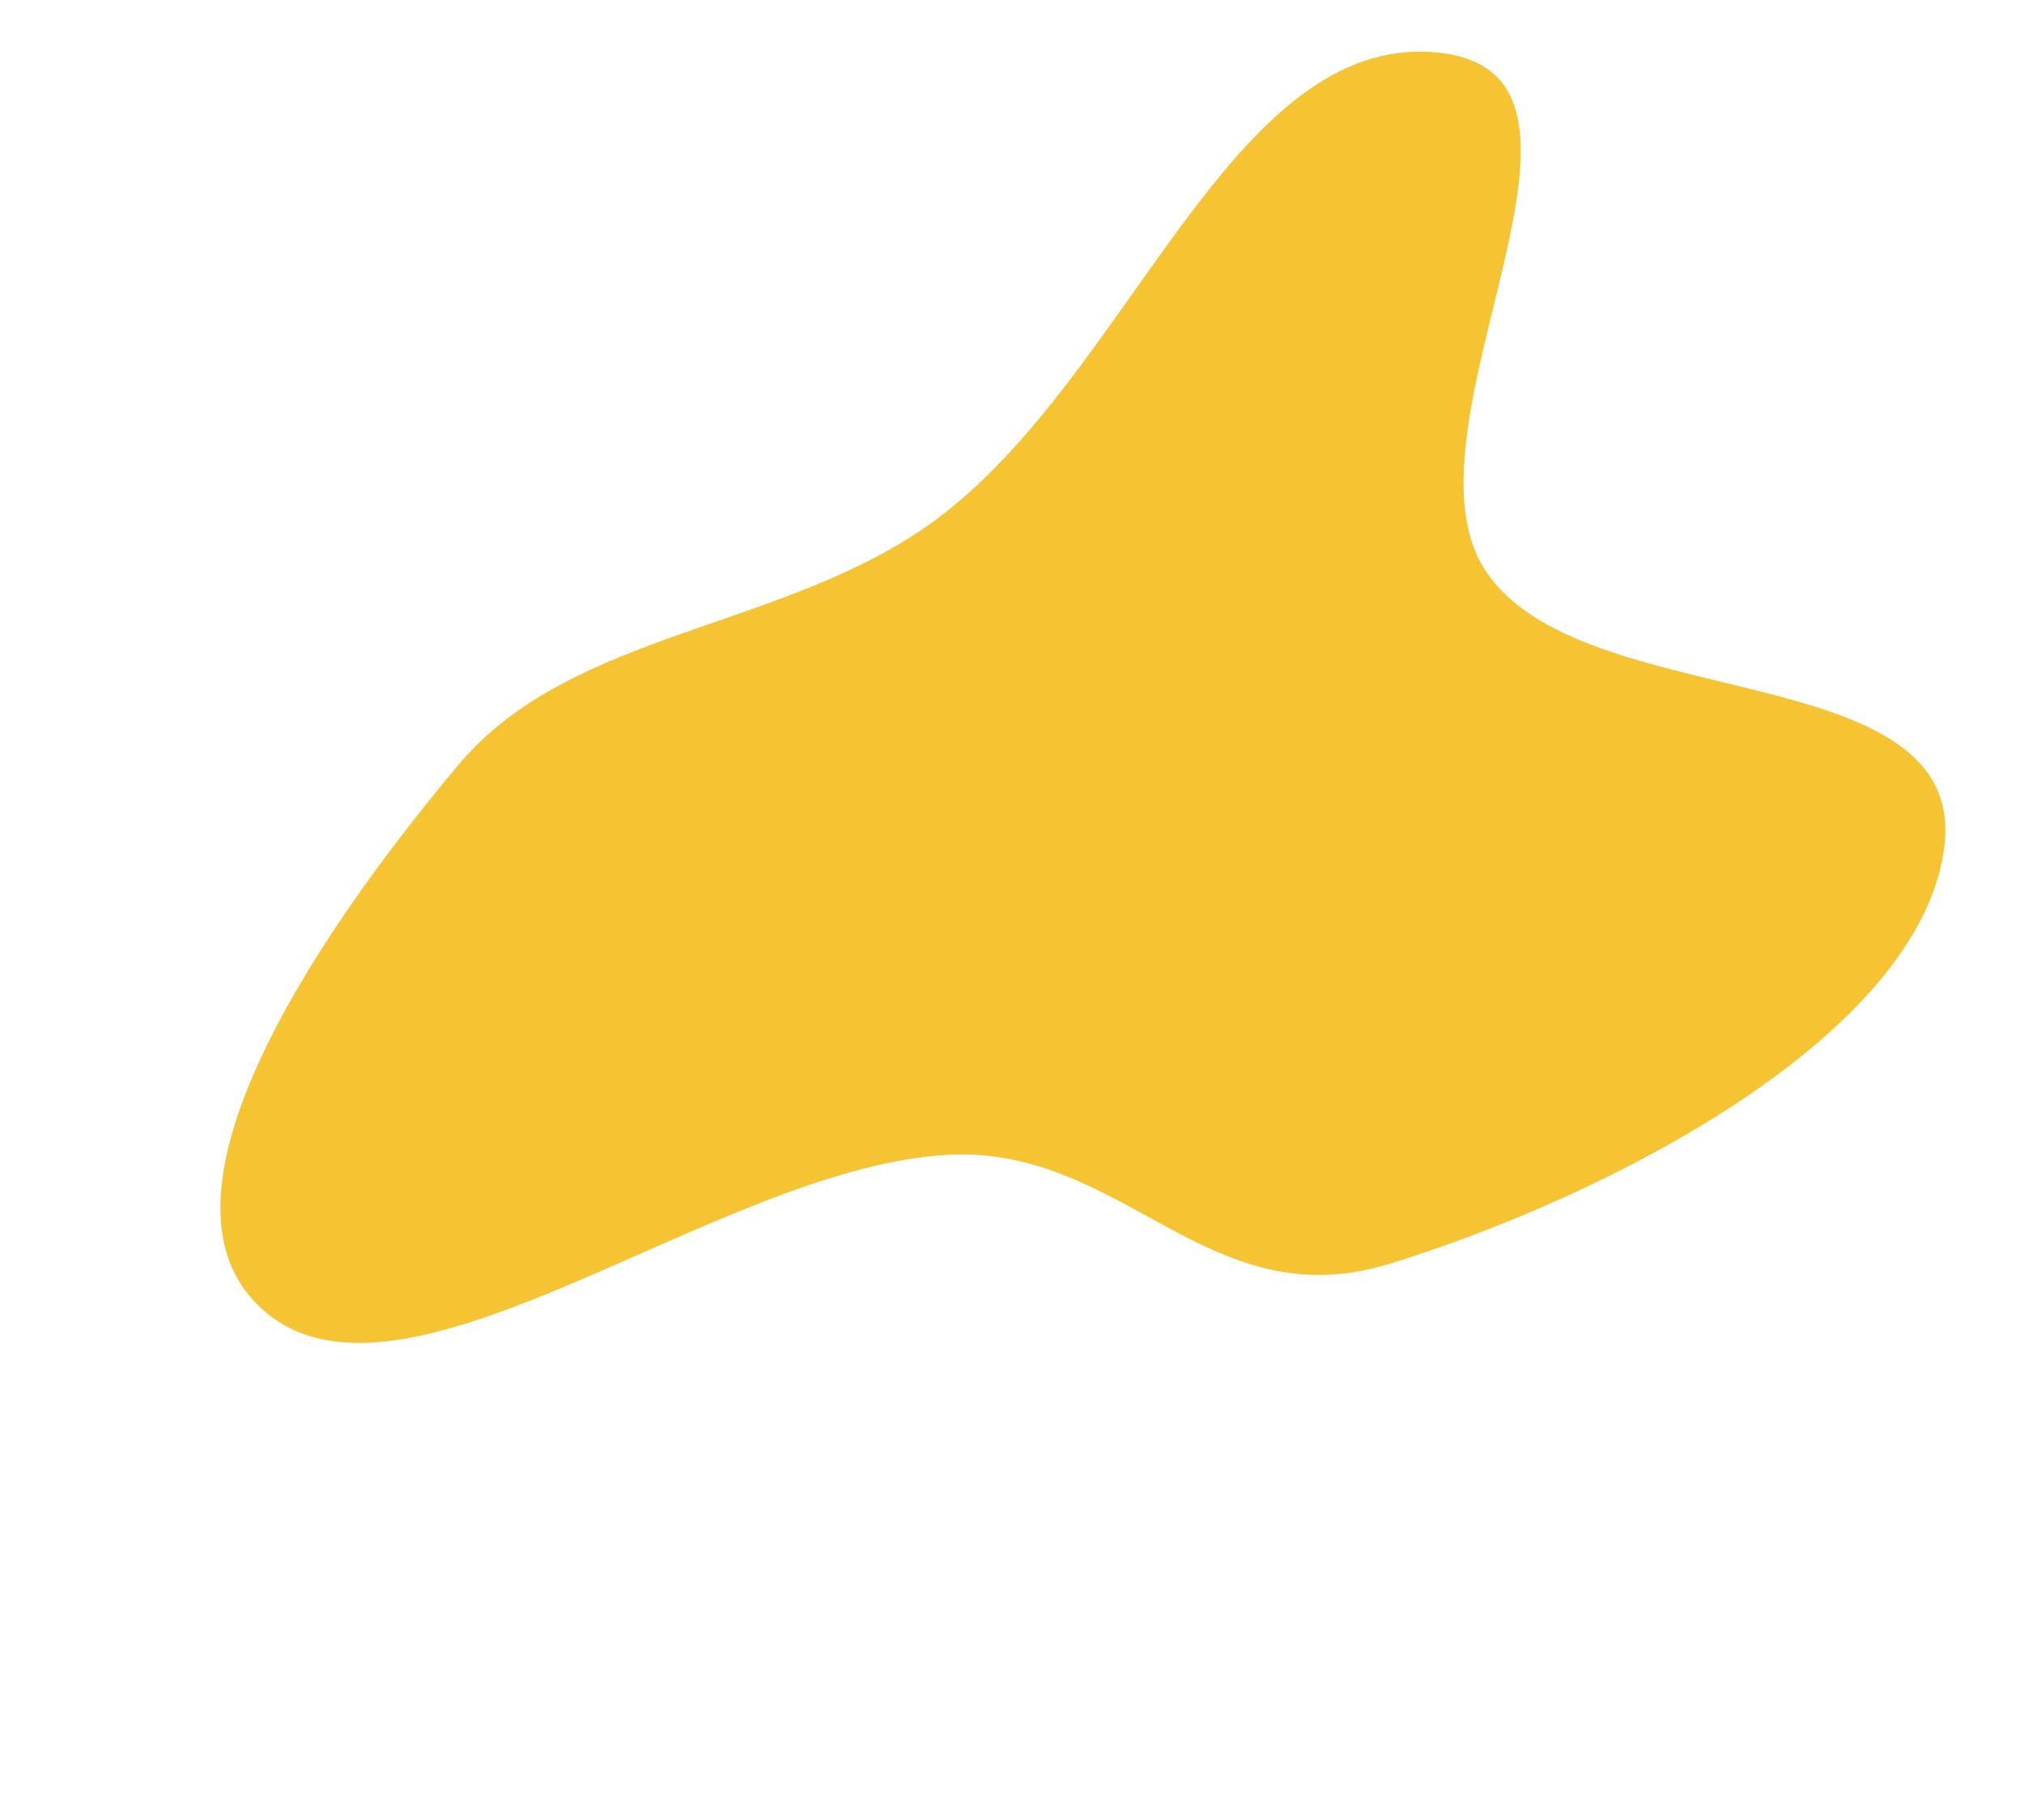 <svg width="723" height="650" viewBox="0 0 723 650" fill="none" xmlns="http://www.w3.org/2000/svg">
<path opacity="0.8" fill-rule="evenodd" clip-rule="evenodd" d="M496.148 451.493C431.7 471.312 401.598 409.672 339.427 412.482C258.055 416.161 147.1 510.105 95.958 469.583C47.575 431.246 111.103 336.012 163.717 273.259C204.195 224.981 280.143 225.152 333.558 186.194C403.458 135.211 439.156 12.273 512.736 18.697C587.256 25.203 497.515 151.971 530.332 203.374C564.169 256.377 704.081 233.289 694.434 303.308C685.265 369.857 575.888 426.97 496.148 451.493Z" fill="#F4B400"/>
</svg>
